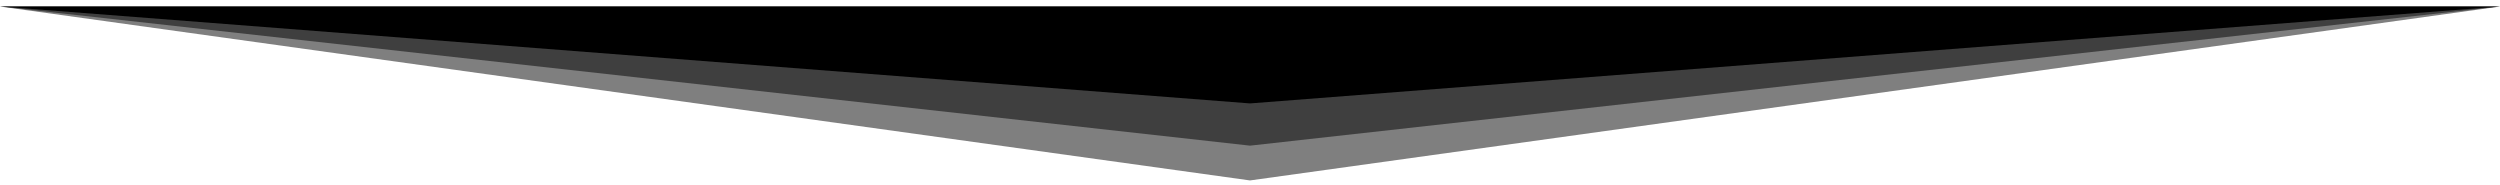 <svg
	width="230"
	height="17"
	viewBox="0 0 230 17"
	xmlns="http://www.w3.org/2000/svg"
	data-test="triangle-2"
>
	<path opacity="0.5" d="M0 0.6H230L115 16.6L0 0.6Z" />
	<path opacity="0.5" d="M0 0.6H230L115 13.4L0 0.6Z" />
	<path d="M0 0.6H230L115 9.514L0 0.6Z" />
</svg>